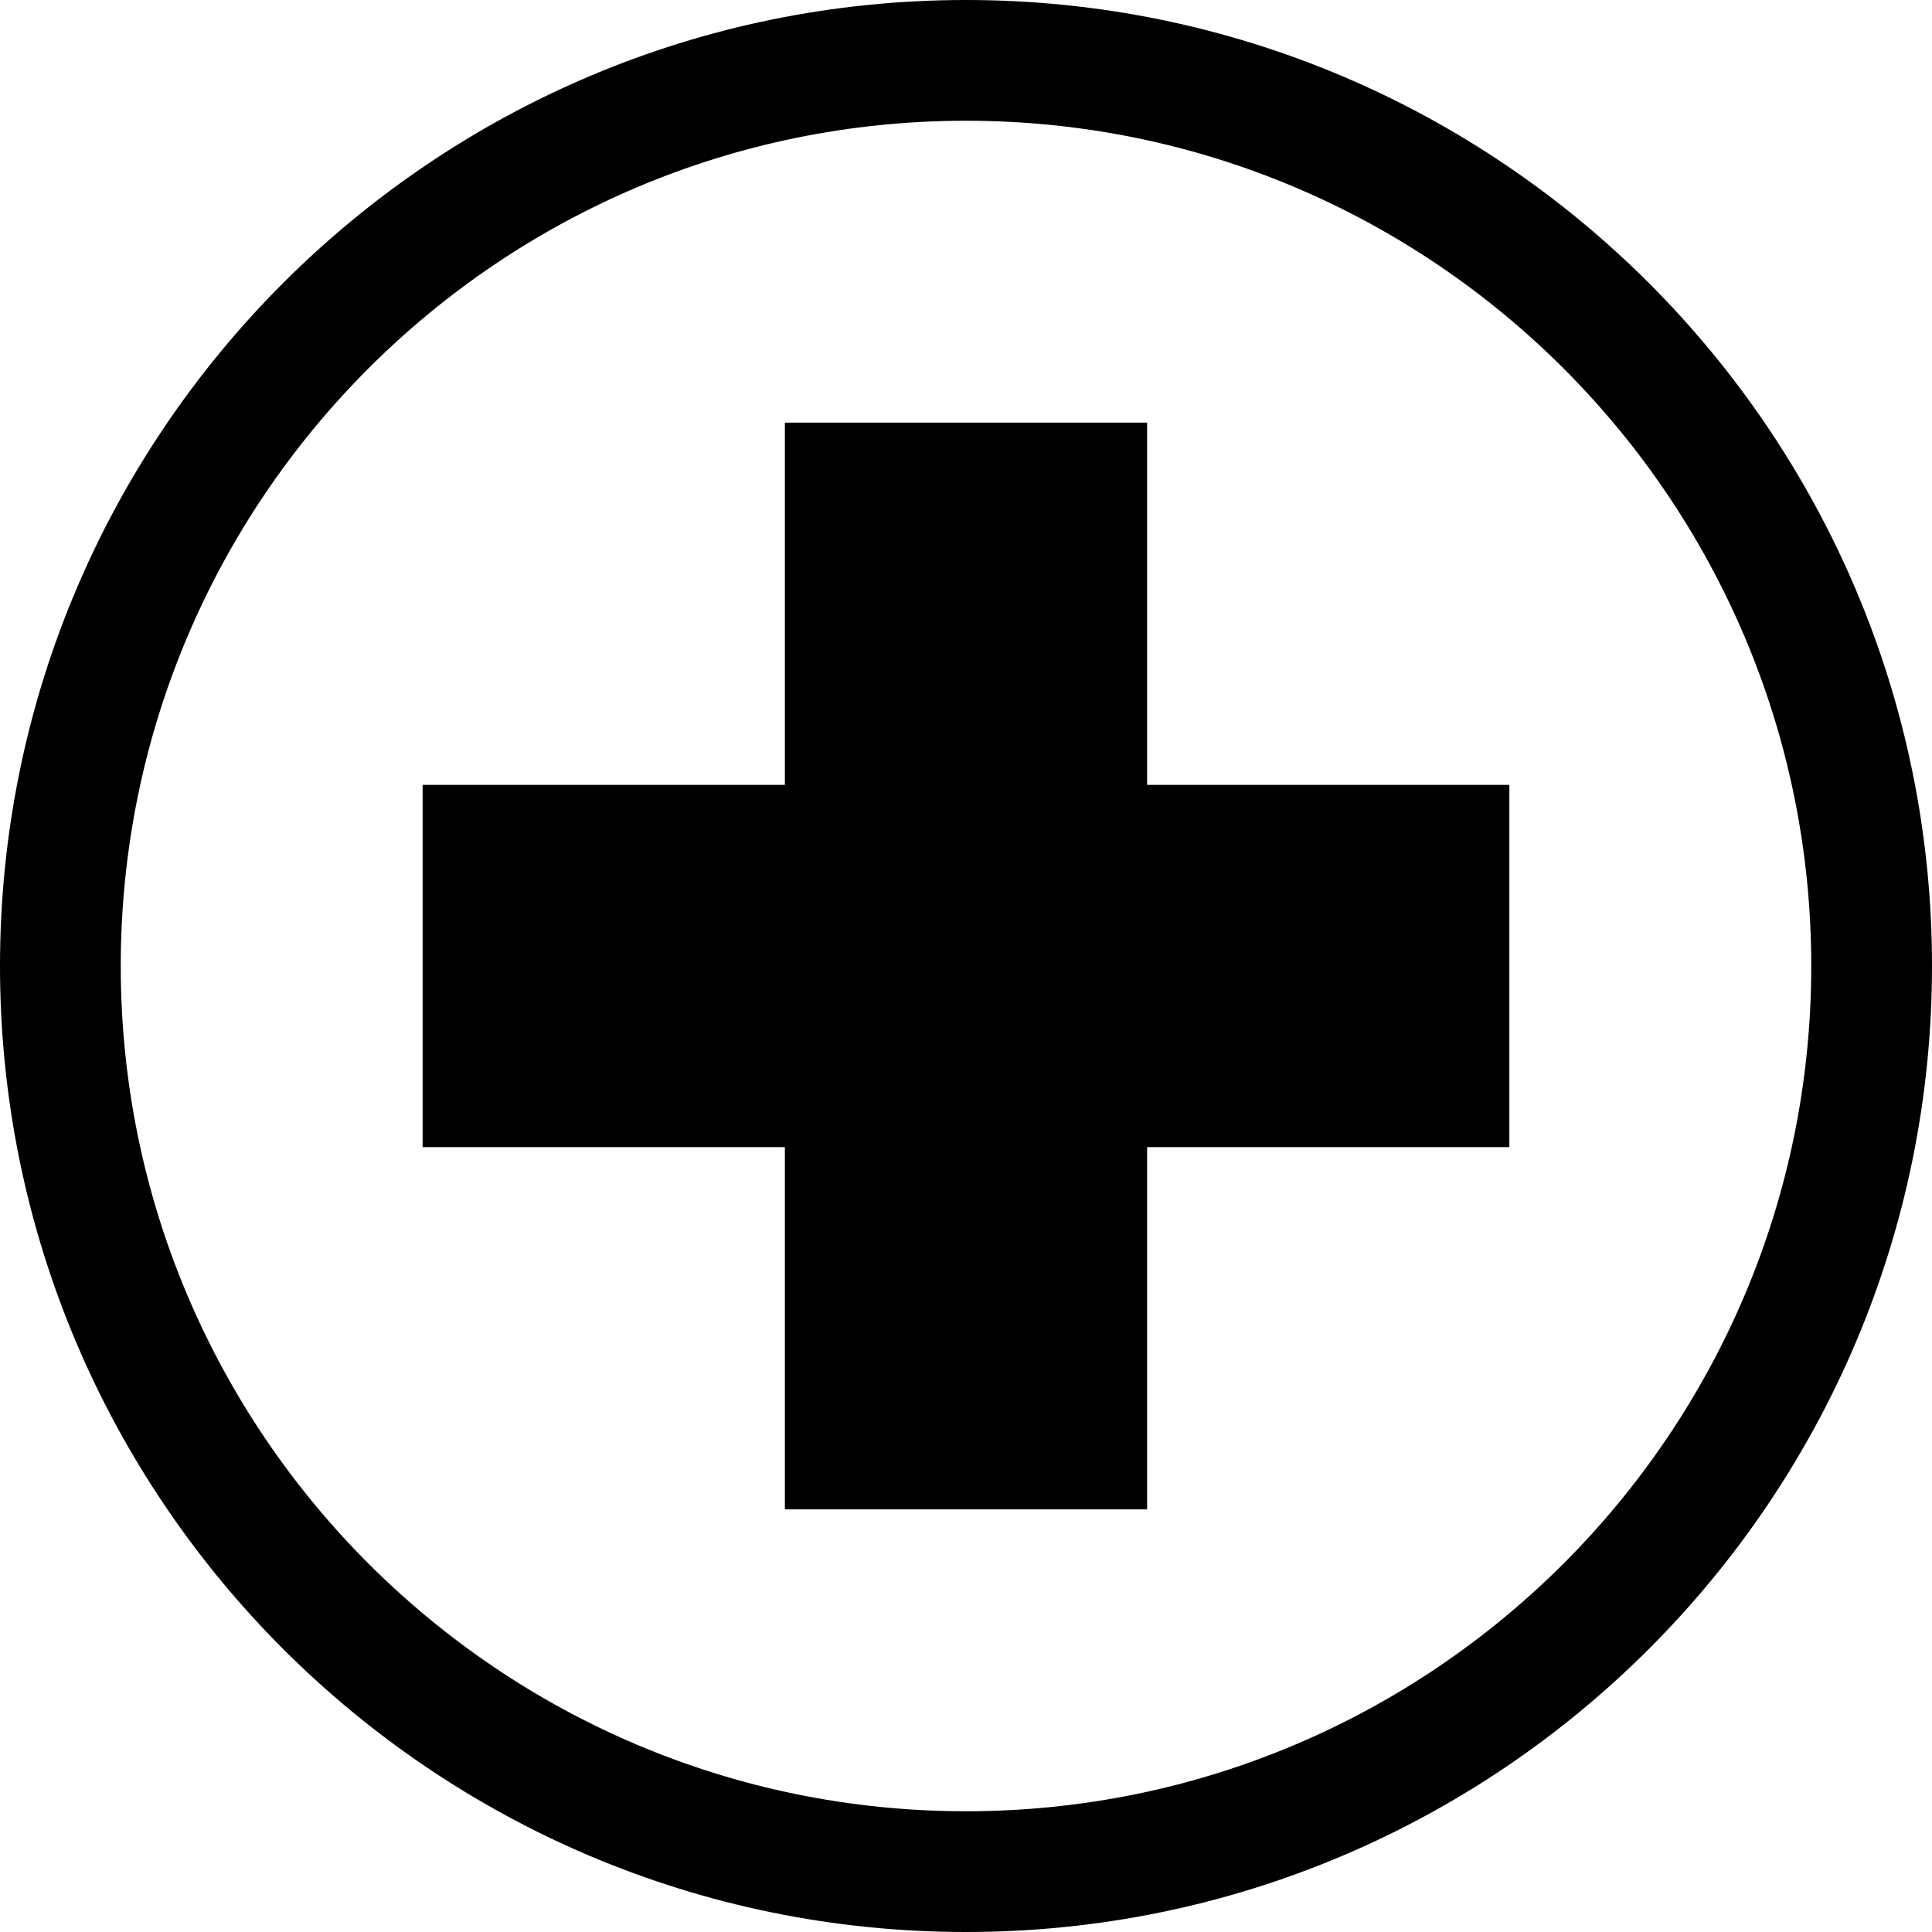 <?xml version="1.0" encoding="UTF-8" standalone="no"?>
<!DOCTYPE svg PUBLIC "-//W3C//DTD SVG 1.1//EN" "http://www.w3.org/Graphics/SVG/1.1/DTD/svg11.dtd">
<svg viewBox="0 0 512 512" version="1.1" style="fill-rule:evenodd;clip-rule:evenodd;stroke-linejoin:round;stroke-miterlimit:2;">
    <path d="M256,0C397.29,0 512,114.71 512,256C512,397.29 397.29,512 256,512C114.71,512 0,397.29 0,256C0,114.71 114.71,0 256,0ZM256,32C379.629,32 480,132.371 480,256C480,379.629 379.629,480 256,480C132.371,480 32,379.629 32,256C32,132.371 132.371,32 256,32Z"/>
    <path id="ALL" d="M304,208L400,208L400,304L304,304L304,400L208,400L208,304L112,304L112,208L208,208L208,112L304,112L304,208Z"/>
</svg>
